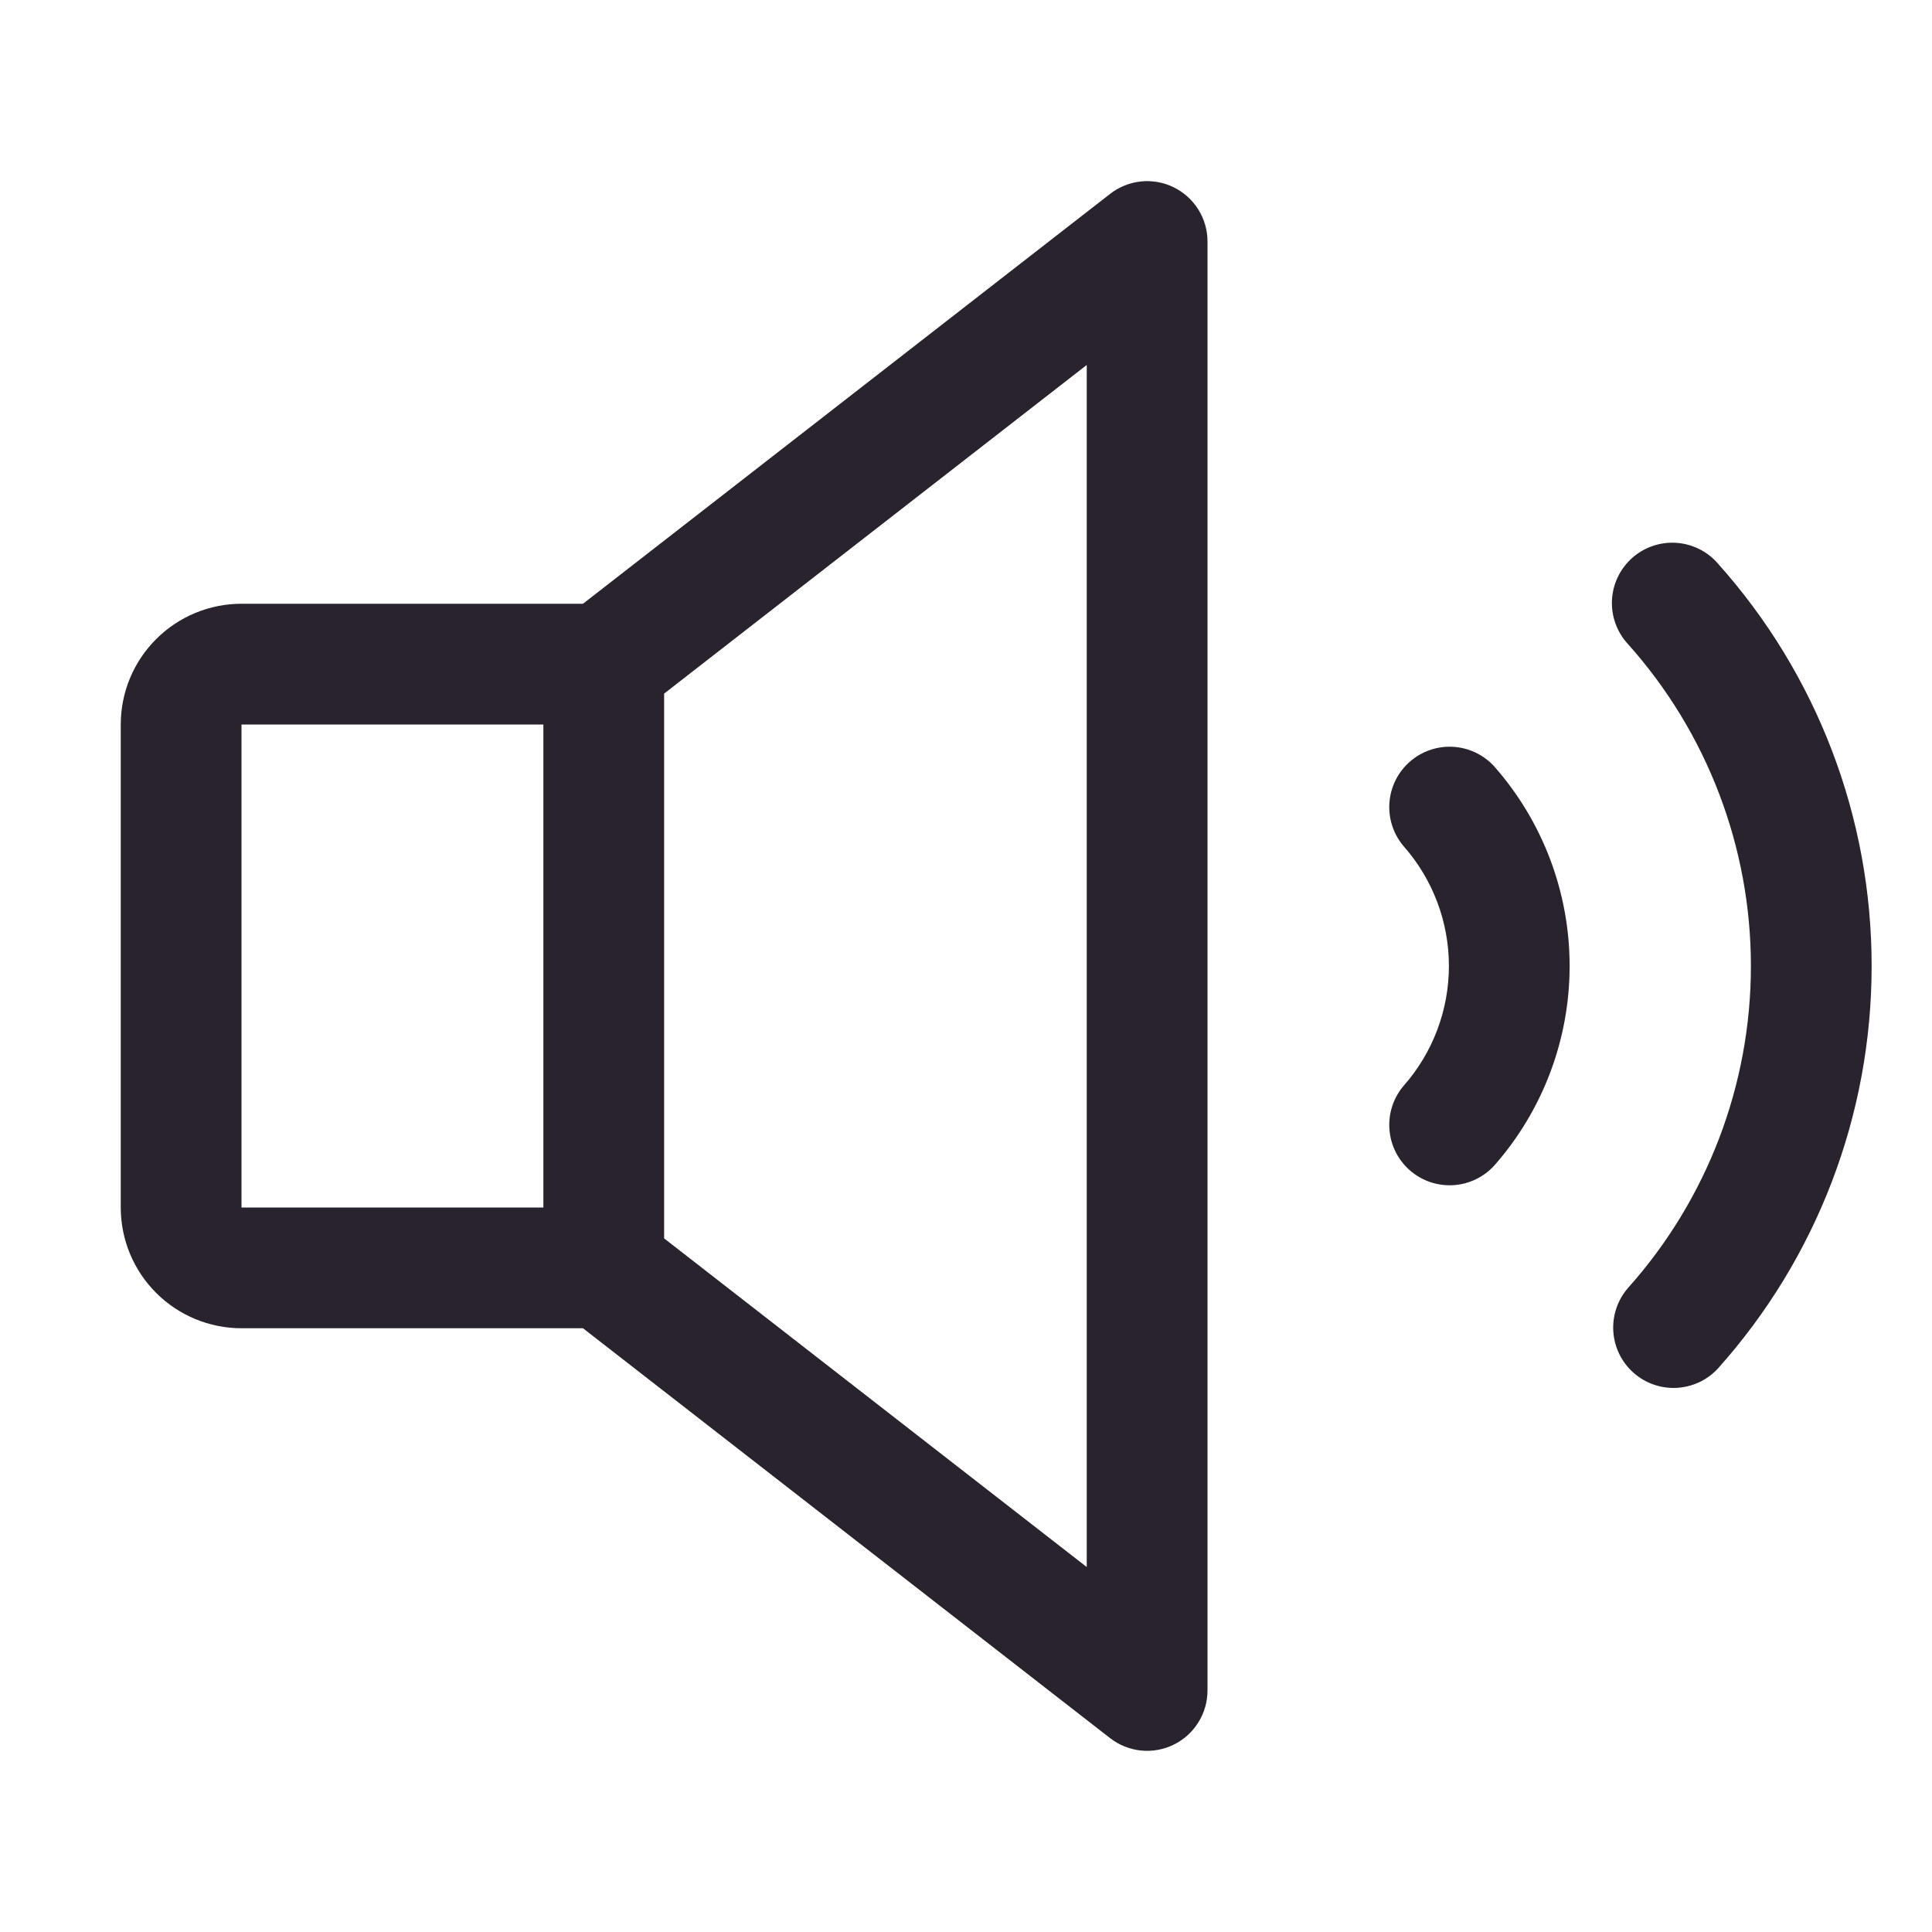 <svg width="64" height="64" viewBox="0 0 64 64" fill="none" xmlns="http://www.w3.org/2000/svg">
<path d="M38.877 6.203C38.541 6.039 38.166 5.972 37.794 6.011C37.421 6.05 37.068 6.193 36.773 6.423L19.312 20H8C6.939 20 5.922 20.422 5.172 21.172C4.421 21.922 4 22.939 4 24V40C4 41.061 4.421 42.078 5.172 42.828C5.922 43.579 6.939 44 8 44H19.312L36.773 57.578C37.068 57.807 37.422 57.949 37.794 57.988C38.166 58.026 38.542 57.96 38.878 57.795C39.215 57.631 39.498 57.376 39.696 57.058C39.894 56.741 40 56.374 40 56V8C40 7.625 39.895 7.258 39.696 6.94C39.498 6.623 39.214 6.367 38.877 6.203ZM8 24H18V40H8V24ZM36 51.91L22 41.023V22.977L36 12.09V51.91ZM49.5 25.39C51.109 27.216 51.996 29.566 51.996 32C51.996 34.434 51.109 36.784 49.5 38.61C49.147 38.998 48.655 39.232 48.131 39.261C47.606 39.29 47.092 39.111 46.698 38.764C46.304 38.417 46.063 37.929 46.026 37.405C45.989 36.882 46.159 36.364 46.5 35.965C47.465 34.869 47.997 33.46 47.997 32C47.997 30.54 47.465 29.131 46.5 28.035C46.159 27.636 45.989 27.119 46.026 26.595C46.063 26.071 46.304 25.583 46.698 25.236C47.092 24.889 47.606 24.71 48.131 24.739C48.655 24.768 49.147 25.002 49.5 25.39ZM62 32C62.003 36.92 60.19 41.669 56.907 45.335C56.551 45.721 56.058 45.95 55.533 45.975C55.009 46 54.496 45.818 54.105 45.468C53.714 45.118 53.476 44.628 53.443 44.104C53.41 43.58 53.584 43.064 53.928 42.667C56.551 39.734 58.001 35.937 58.001 32.001C58.001 28.066 56.551 24.268 53.928 21.335C53.747 21.14 53.608 20.911 53.517 20.662C53.426 20.413 53.386 20.148 53.398 19.883C53.411 19.618 53.476 19.358 53.59 19.119C53.704 18.879 53.865 18.664 54.062 18.487C54.26 18.31 54.491 18.175 54.742 18.088C54.992 18.001 55.258 17.965 55.523 17.982C55.788 17.998 56.046 18.068 56.284 18.185C56.522 18.303 56.734 18.467 56.907 18.668C60.19 22.332 62.004 27.08 62 32Z" fill="#28232D"/>
</svg>
